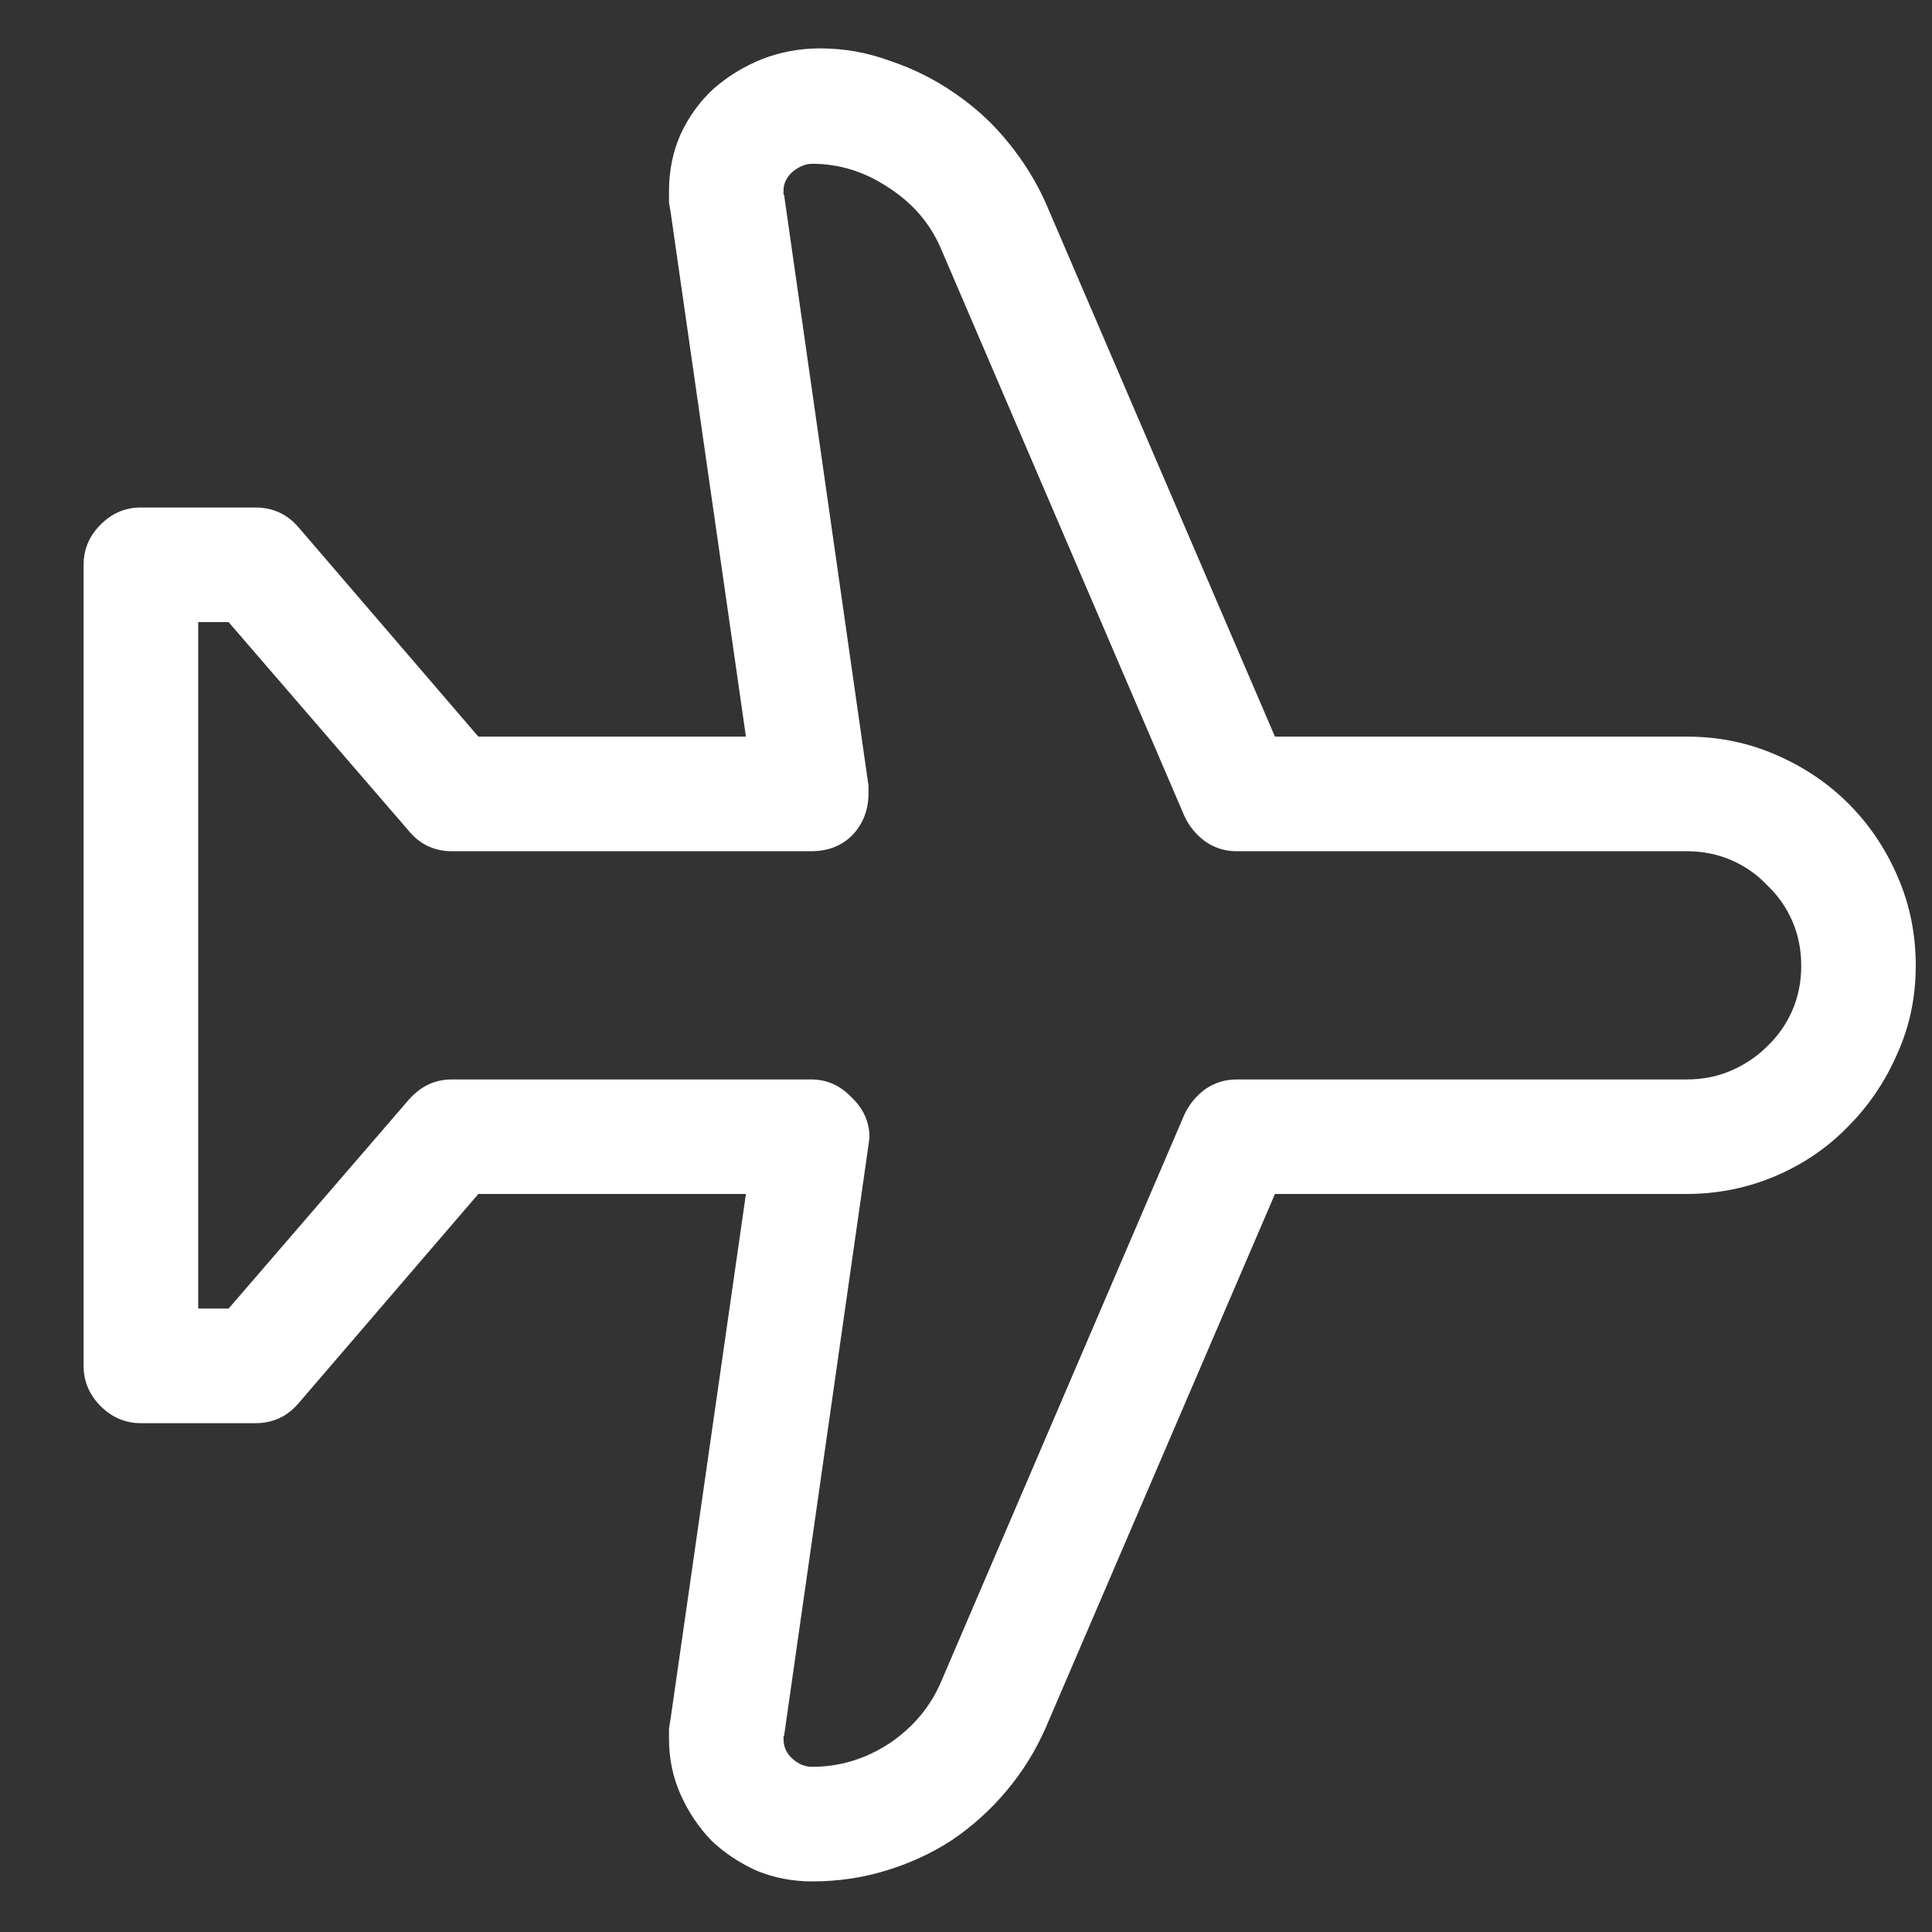 <svg width="22" height="22" viewBox="0 0 22 22" fill="none" xmlns="http://www.w3.org/2000/svg">
<rect x="0" y="0" width="22" height="22" fill="#333333" stroke="none"/>
<path d="M7.618 19.803C7.618 19.762 7.618 19.722 7.618 19.681C7.624 19.64 7.631 19.599 7.638 19.559L8.494 13.596H5.447L3.398 15.981C3.269 16.131 3.106 16.206 2.909 16.206H1.604C1.428 16.206 1.275 16.141 1.146 16.012C1.017 15.883 0.952 15.73 0.952 15.553V6.431C0.952 6.255 1.017 6.102 1.146 5.973C1.275 5.844 1.428 5.779 1.604 5.779H2.909C3.106 5.779 3.269 5.854 3.398 6.003L5.447 8.388H8.494L7.638 2.426C7.631 2.385 7.624 2.345 7.618 2.304C7.618 2.263 7.618 2.222 7.618 2.181C7.618 1.944 7.662 1.726 7.75 1.529C7.845 1.325 7.971 1.152 8.127 1.009C8.29 0.867 8.474 0.755 8.678 0.673C8.888 0.591 9.109 0.551 9.34 0.551C9.612 0.551 9.877 0.598 10.135 0.693C10.4 0.782 10.645 0.904 10.869 1.06C11.1 1.217 11.304 1.403 11.48 1.621C11.657 1.838 11.8 2.069 11.909 2.314L14.518 8.388H19.206C19.566 8.388 19.902 8.456 20.215 8.592C20.534 8.728 20.813 8.915 21.051 9.153C21.288 9.391 21.475 9.669 21.611 9.988C21.747 10.301 21.815 10.637 21.815 10.998C21.815 11.358 21.744 11.694 21.601 12.007C21.465 12.319 21.278 12.594 21.04 12.832C20.809 13.07 20.534 13.257 20.215 13.393C19.895 13.528 19.559 13.596 19.206 13.596H14.518L11.909 19.671C11.793 19.936 11.643 20.177 11.46 20.394C11.277 20.612 11.069 20.799 10.838 20.955C10.607 21.105 10.356 21.22 10.084 21.302C9.819 21.383 9.541 21.424 9.248 21.424C9.024 21.424 8.814 21.383 8.616 21.302C8.419 21.213 8.246 21.098 8.097 20.955C7.954 20.805 7.838 20.632 7.75 20.435C7.662 20.238 7.618 20.027 7.618 19.803ZM20.511 10.998C20.511 10.814 20.477 10.644 20.409 10.488C20.341 10.332 20.245 10.196 20.123 10.08C20.008 9.958 19.872 9.863 19.715 9.795C19.559 9.727 19.389 9.693 19.206 9.693H14.079C13.95 9.693 13.831 9.656 13.723 9.581C13.621 9.506 13.543 9.411 13.488 9.295L10.716 2.834C10.594 2.548 10.397 2.317 10.125 2.141C9.853 1.957 9.561 1.865 9.248 1.865C9.174 1.865 9.099 1.896 9.024 1.957C8.956 2.018 8.922 2.09 8.922 2.171C8.922 2.185 8.922 2.198 8.922 2.212C8.929 2.219 8.932 2.229 8.932 2.243L9.89 8.949V9.03C9.89 9.221 9.829 9.38 9.707 9.509C9.585 9.632 9.428 9.693 9.238 9.693H5.141C5.046 9.693 4.954 9.673 4.866 9.632C4.784 9.591 4.713 9.533 4.652 9.458L2.603 7.084H2.257V14.901H2.603L4.652 12.526C4.788 12.37 4.951 12.292 5.141 12.292H9.238C9.415 12.292 9.568 12.36 9.697 12.496C9.833 12.625 9.901 12.778 9.901 12.954L9.89 13.036L8.932 19.742C8.932 19.756 8.929 19.766 8.922 19.773C8.922 19.779 8.922 19.79 8.922 19.803C8.922 19.892 8.956 19.966 9.024 20.027C9.092 20.089 9.167 20.119 9.248 20.119C9.561 20.119 9.853 20.031 10.125 19.854C10.397 19.671 10.594 19.436 10.716 19.151L13.488 12.689C13.543 12.574 13.621 12.479 13.723 12.404C13.831 12.329 13.95 12.292 14.079 12.292H19.206C19.389 12.292 19.559 12.258 19.715 12.19C19.872 12.122 20.008 12.03 20.123 11.915C20.245 11.799 20.341 11.663 20.409 11.507C20.477 11.351 20.511 11.181 20.511 10.998Z" fill="white"/>
</svg>
